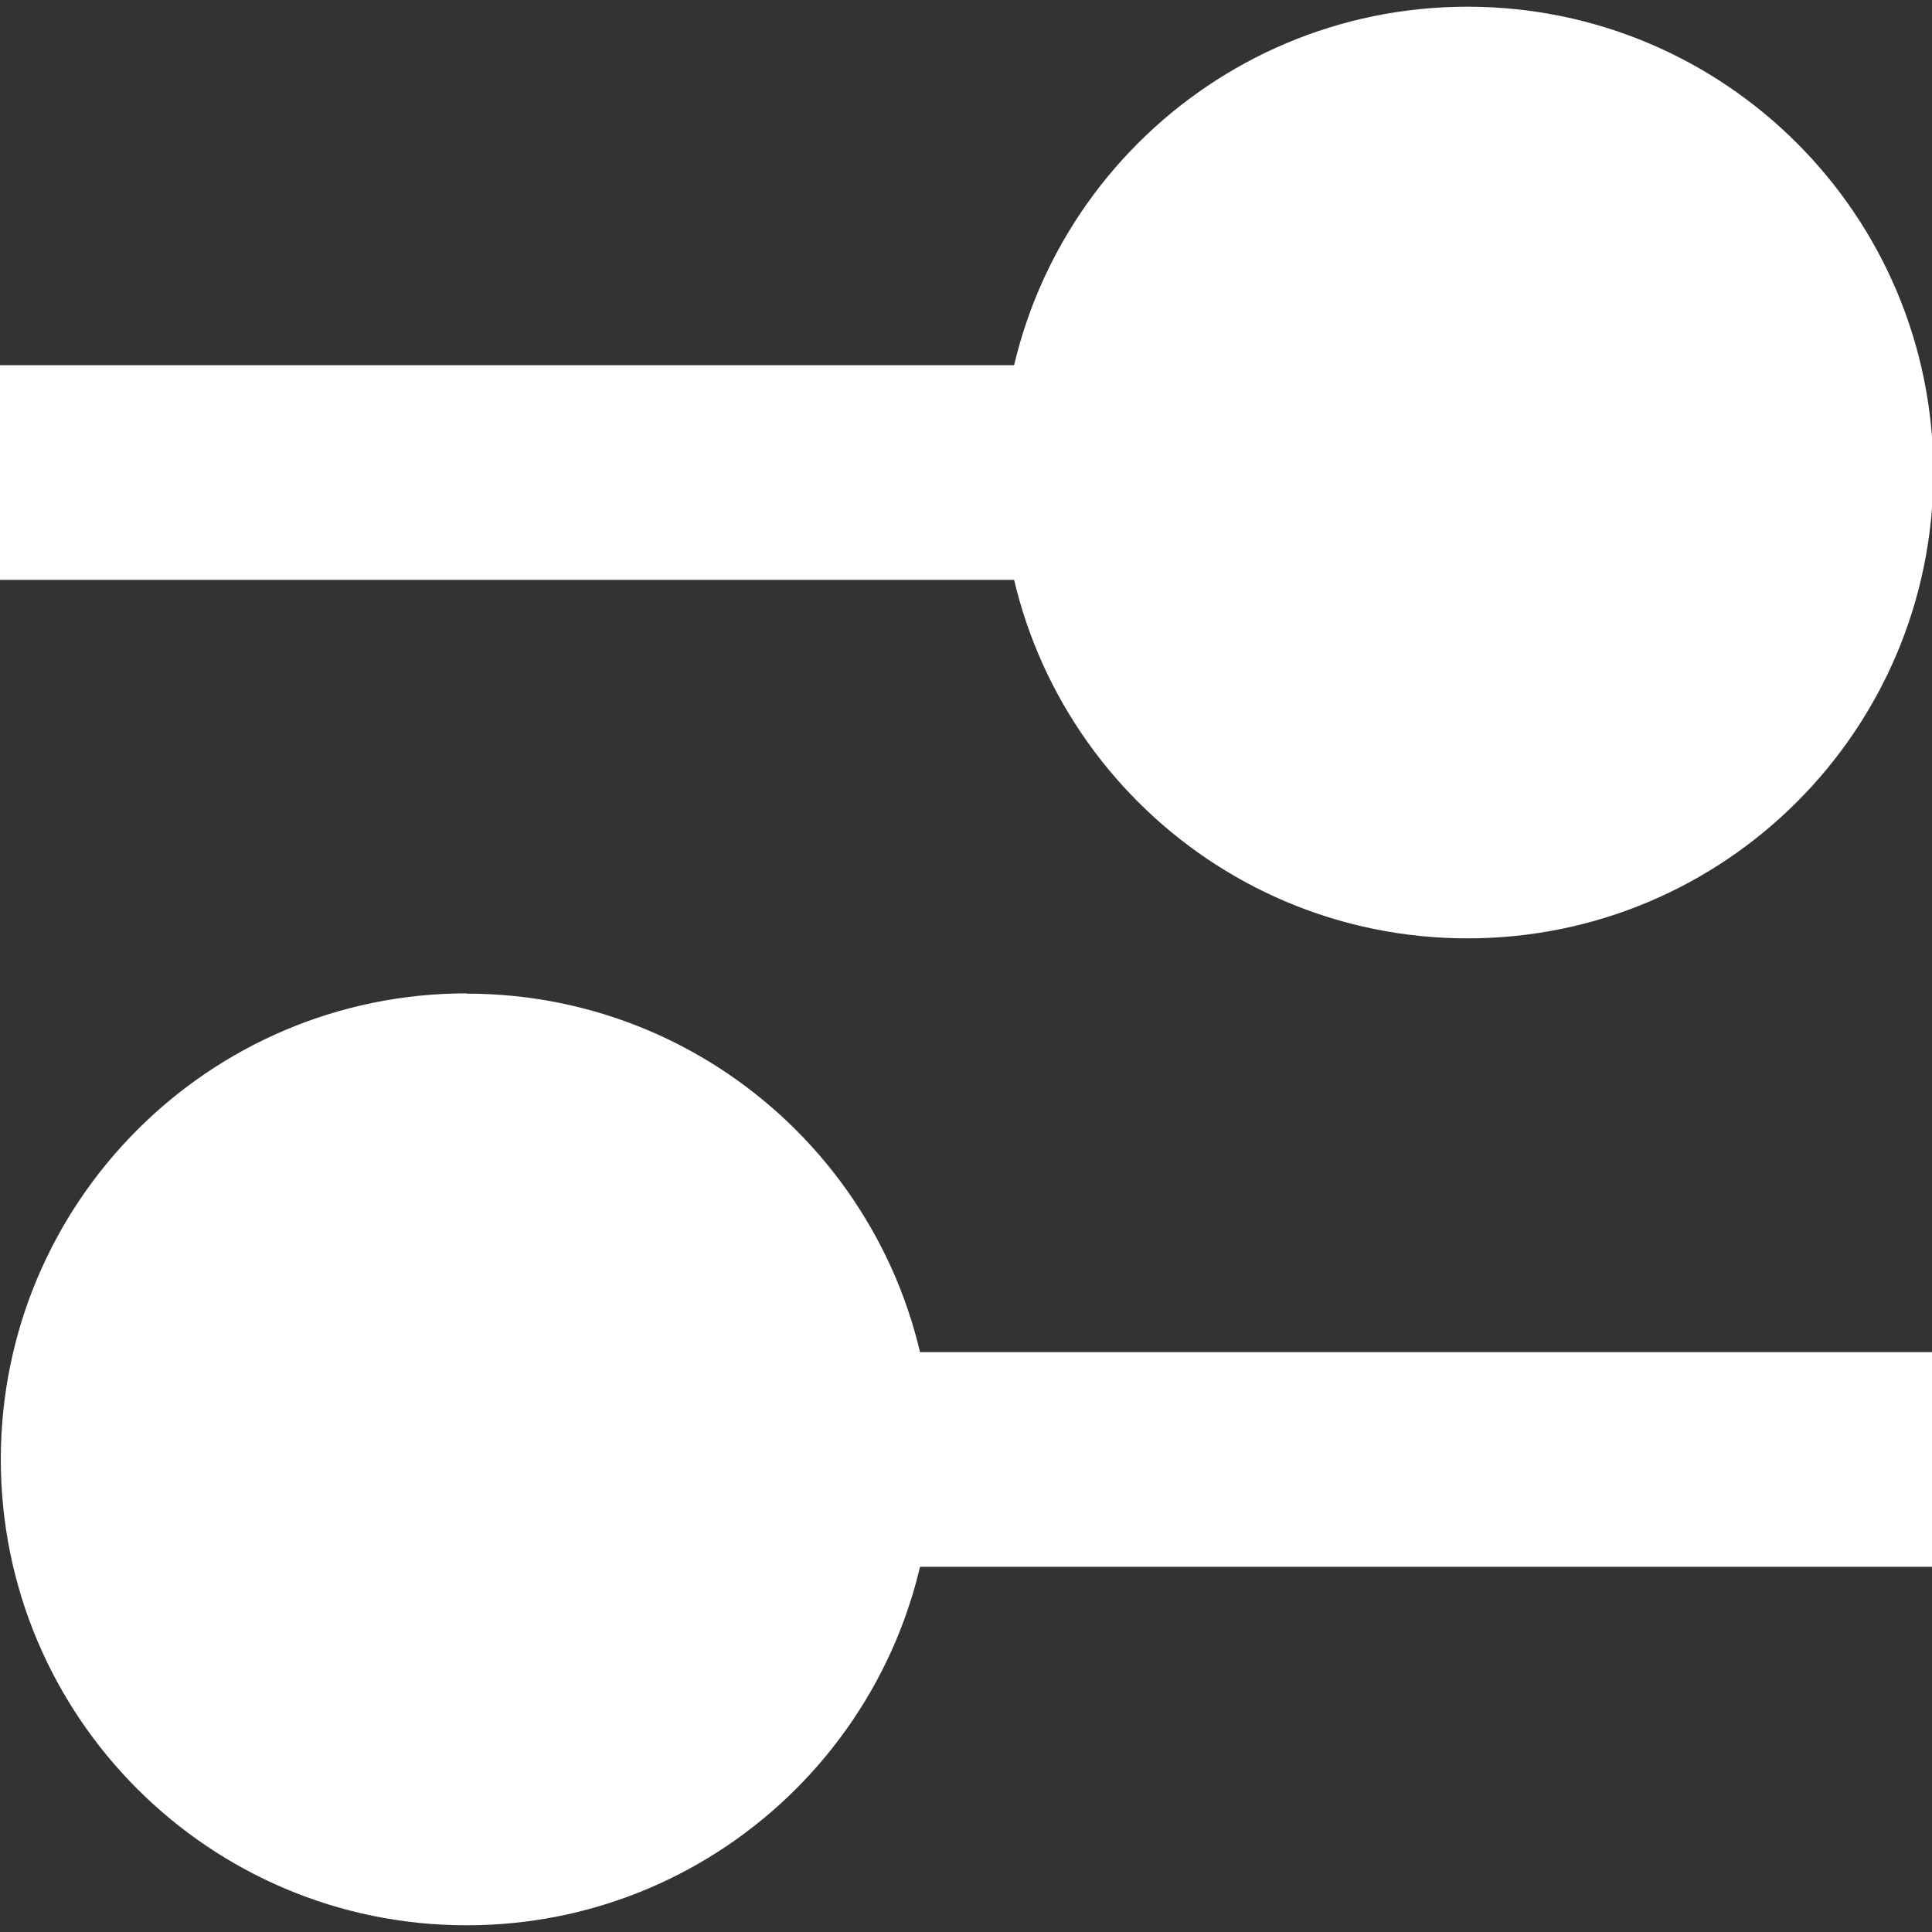 <?xml version="1.0" encoding="UTF-8"?>
<svg xmlns="http://www.w3.org/2000/svg" version="1.1" viewBox="0 0 72 72">
  <rect x="0" y="0" width="72" height="72" fill="#333333" stroke="none"/>
  <defs>
    <style>
      .cls-1 {
        fill: none;
        stroke: #fff;
        stroke-miterlimit: 10;
        stroke-width: 8px;
      }

      .cls-2 {
        fill: #fff;
      }
    </style>
  </defs>
  <!-- Generator: Adobe Illustrator 28.7.3, SVG Export Plug-In . SVG Version: 1.2.0 Build 164)  -->
  <g>
    <g id="Layer_1">
      <g id="Layer_1-2" data-name="Layer_1">
        <g>
          <line class="cls-1" x1="-.05" y1="17.61" x2="39.34" y2="17.61"/>
          <line class="cls-1" x1="72.05" y1="54.39" x2="29.77" y2="54.39"/>
          <g>
            <path class="cls-2" d="M17.39,67.75c-7.37,0-13.36-6-13.36-13.36s6-13.37,13.36-13.37,13.36,6,13.36,13.37-6,13.36-13.36,13.36Z"/>
            <path class="cls-2" d="M17.39,45.02c5.16,0,9.36,4.2,9.36,9.36s-4.2,9.36-9.36,9.36-9.36-4.2-9.36-9.36,4.2-9.36,9.36-9.36M17.39,37.02C7.8,37.02.03,44.8.03,54.39s7.77,17.36,17.36,17.36,17.36-7.77,17.36-17.36-7.77-17.36-17.36-17.36h0Z"/>
          </g>
          <g>
            <path class="cls-2" d="M54.69,30.98c-7.37,0-13.37-6-13.37-13.36s6-13.36,13.37-13.36,13.36,6,13.36,13.36-6,13.36-13.36,13.36Z"/>
            <path class="cls-2" d="M54.69,8.25c5.16,0,9.36,4.2,9.36,9.36s-4.2,9.36-9.36,9.36-9.36-4.2-9.36-9.36,4.2-9.36,9.36-9.36M54.69.25c-9.59,0-17.36,7.77-17.36,17.36s7.77,17.36,17.36,17.36,17.36-7.77,17.36-17.36S64.28.25,54.69.25h0Z"/>
          </g>
        </g>
      </g>
    </g>
  </g>
</svg>